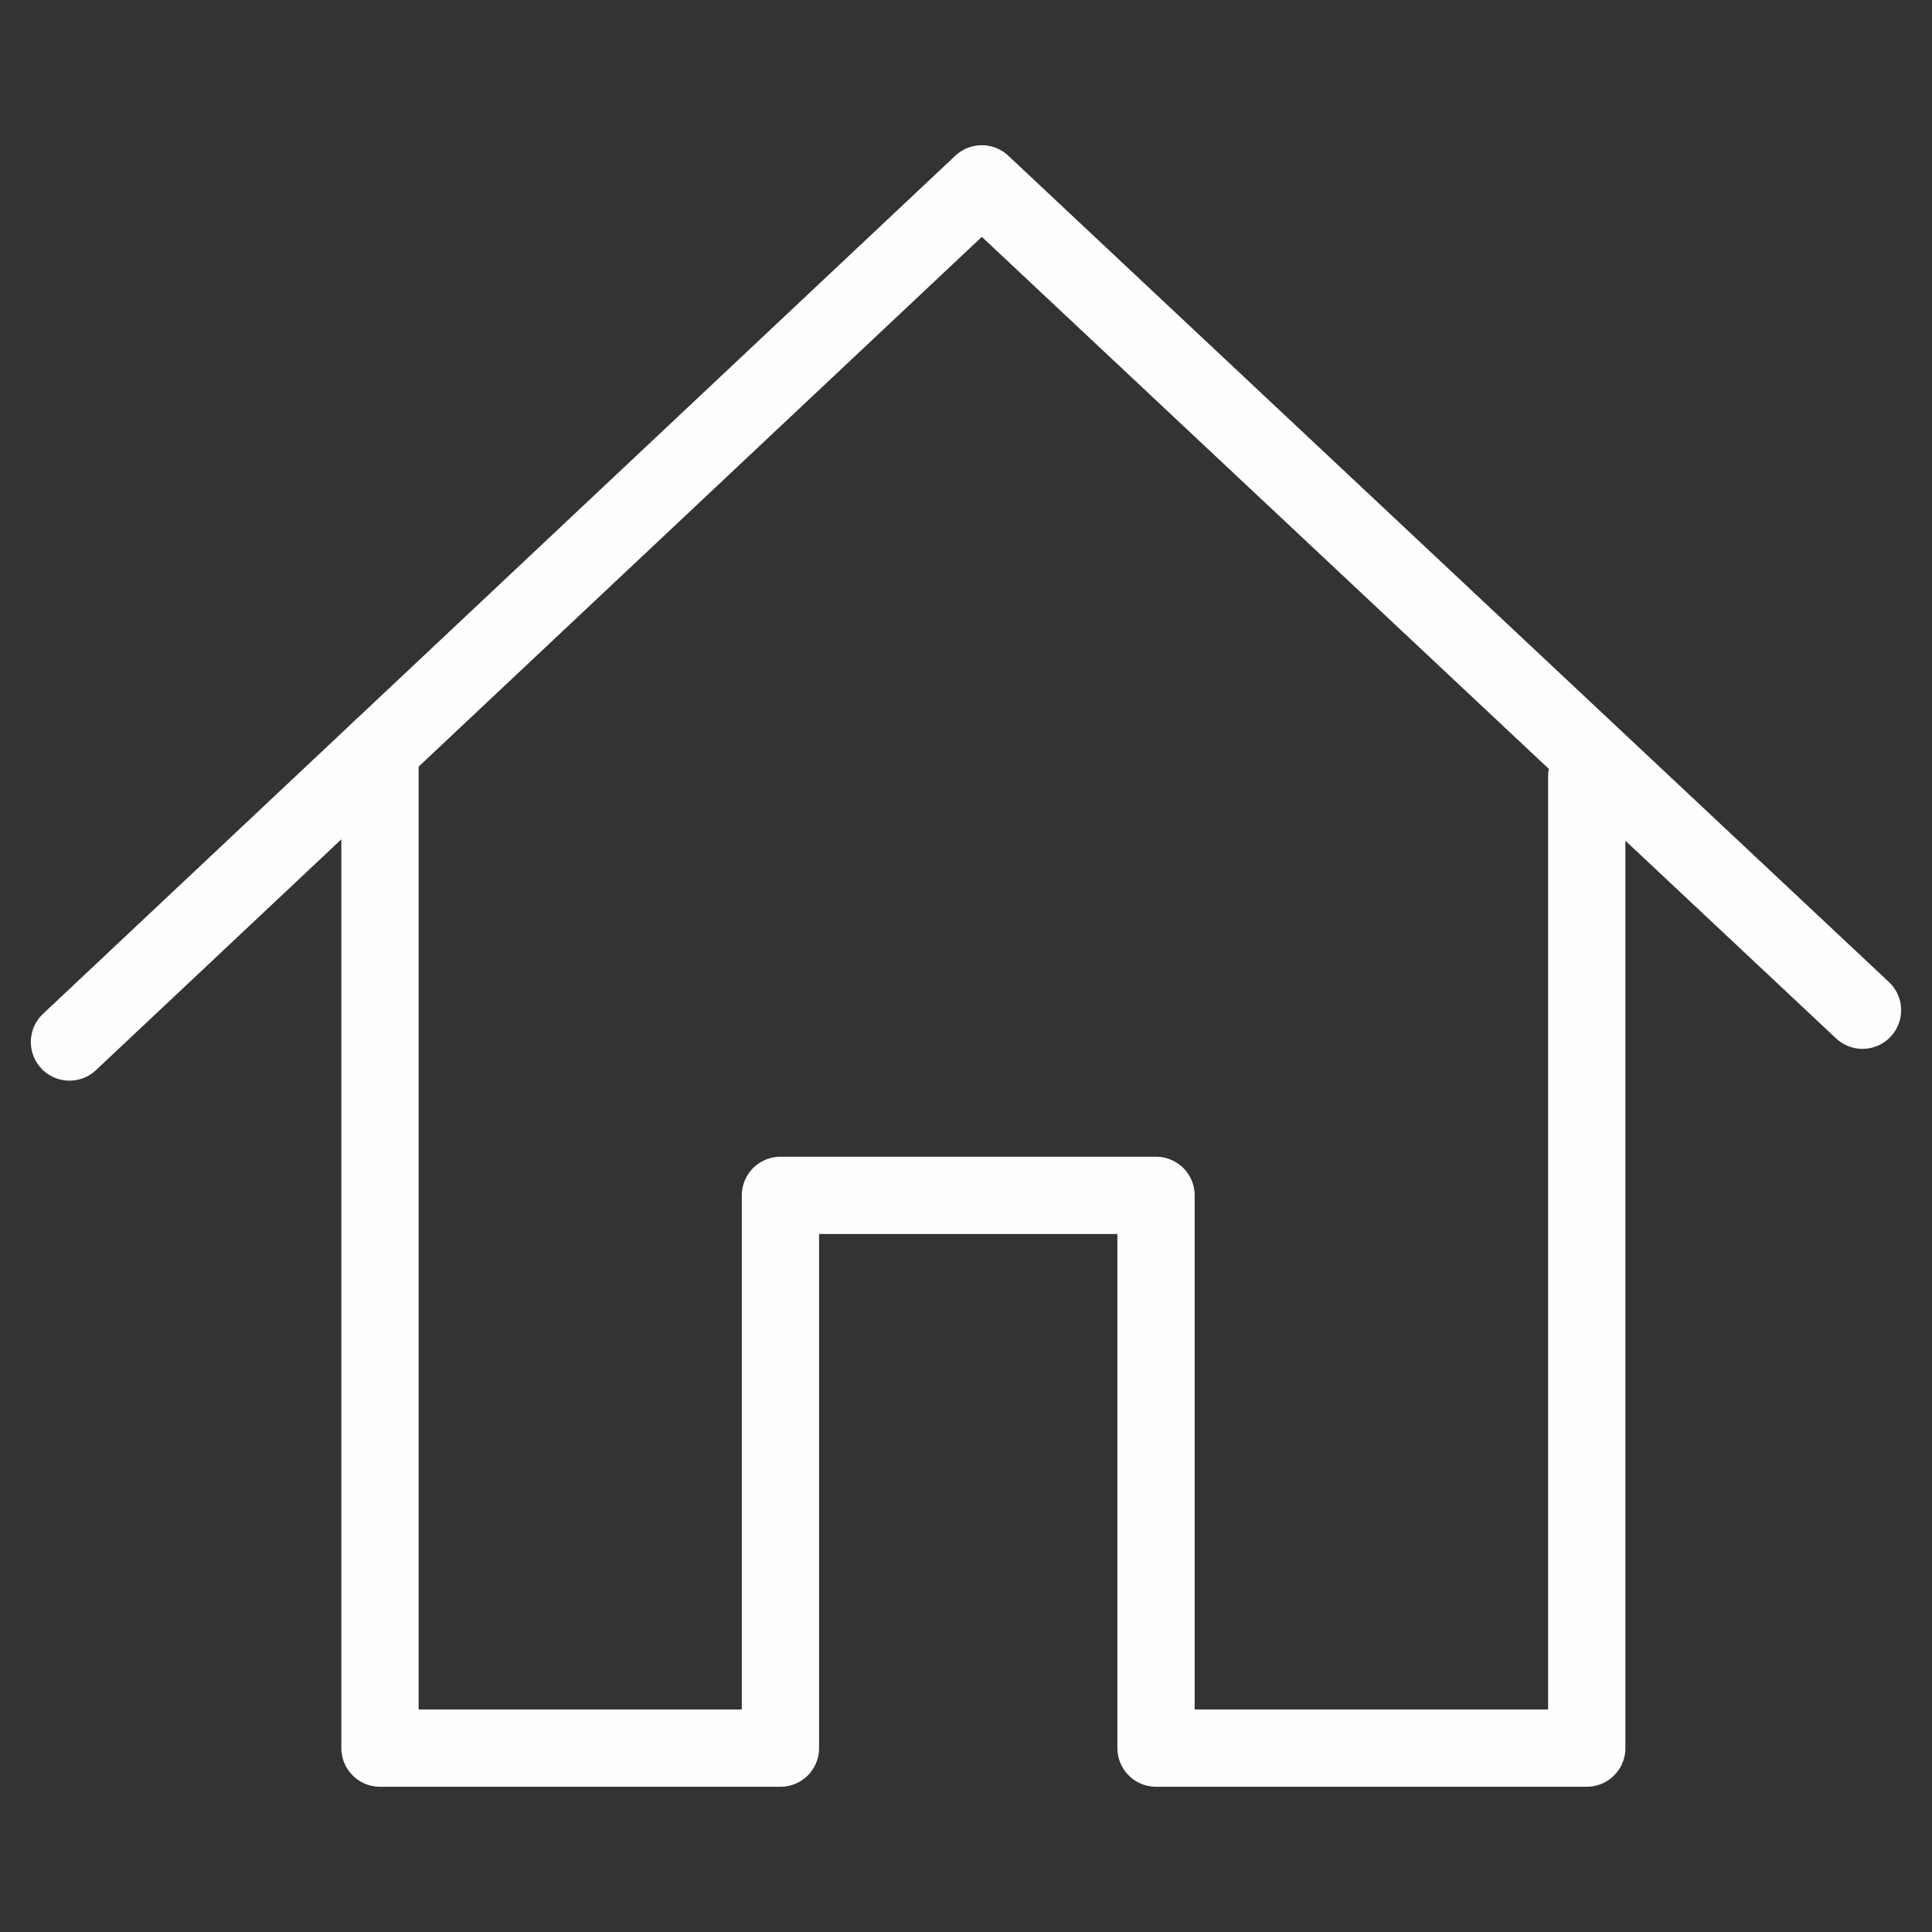<?xml version="1.0" encoding="utf-8"?>
<!-- Generator: Adobe Illustrator 16.0.0, SVG Export Plug-In . SVG Version: 6.00 Build 0)  -->
<!DOCTYPE svg PUBLIC "-//W3C//DTD SVG 1.1//EN" "http://www.w3.org/Graphics/SVG/1.1/DTD/svg11.dtd">
<svg version="1.1" id="图层_1" xmlns="http://www.w3.org/2000/svg" xmlns:xlink="http://www.w3.org/1999/xlink" x="0px" y="0px"
	 width="50px" height="50px" viewBox="0 0 50 50" enable-background="new 0 0 50 50" xml:space="preserve">
<rect x="0" y="0" width="50" height="50" fill="#333333" stroke="none"/>
<polyline fill="none" stroke="#FFFDFD" stroke-width="2" stroke-linecap="round" stroke-linejoin="round" stroke-miterlimit="10" points="
	1.798,26.967 25.409,4.758 48.201,26.144 "/>
<polyline fill="none" stroke="#FFFDFD" stroke-width="2" stroke-linecap="round" stroke-linejoin="round" stroke-miterlimit="10" points="
	9.834,19.406 9.834,45.241 20.198,45.241 20.198,30.936 29.918,30.936 29.918,45.241 41.065,45.241 41.065,20.092 "/>
</svg>

